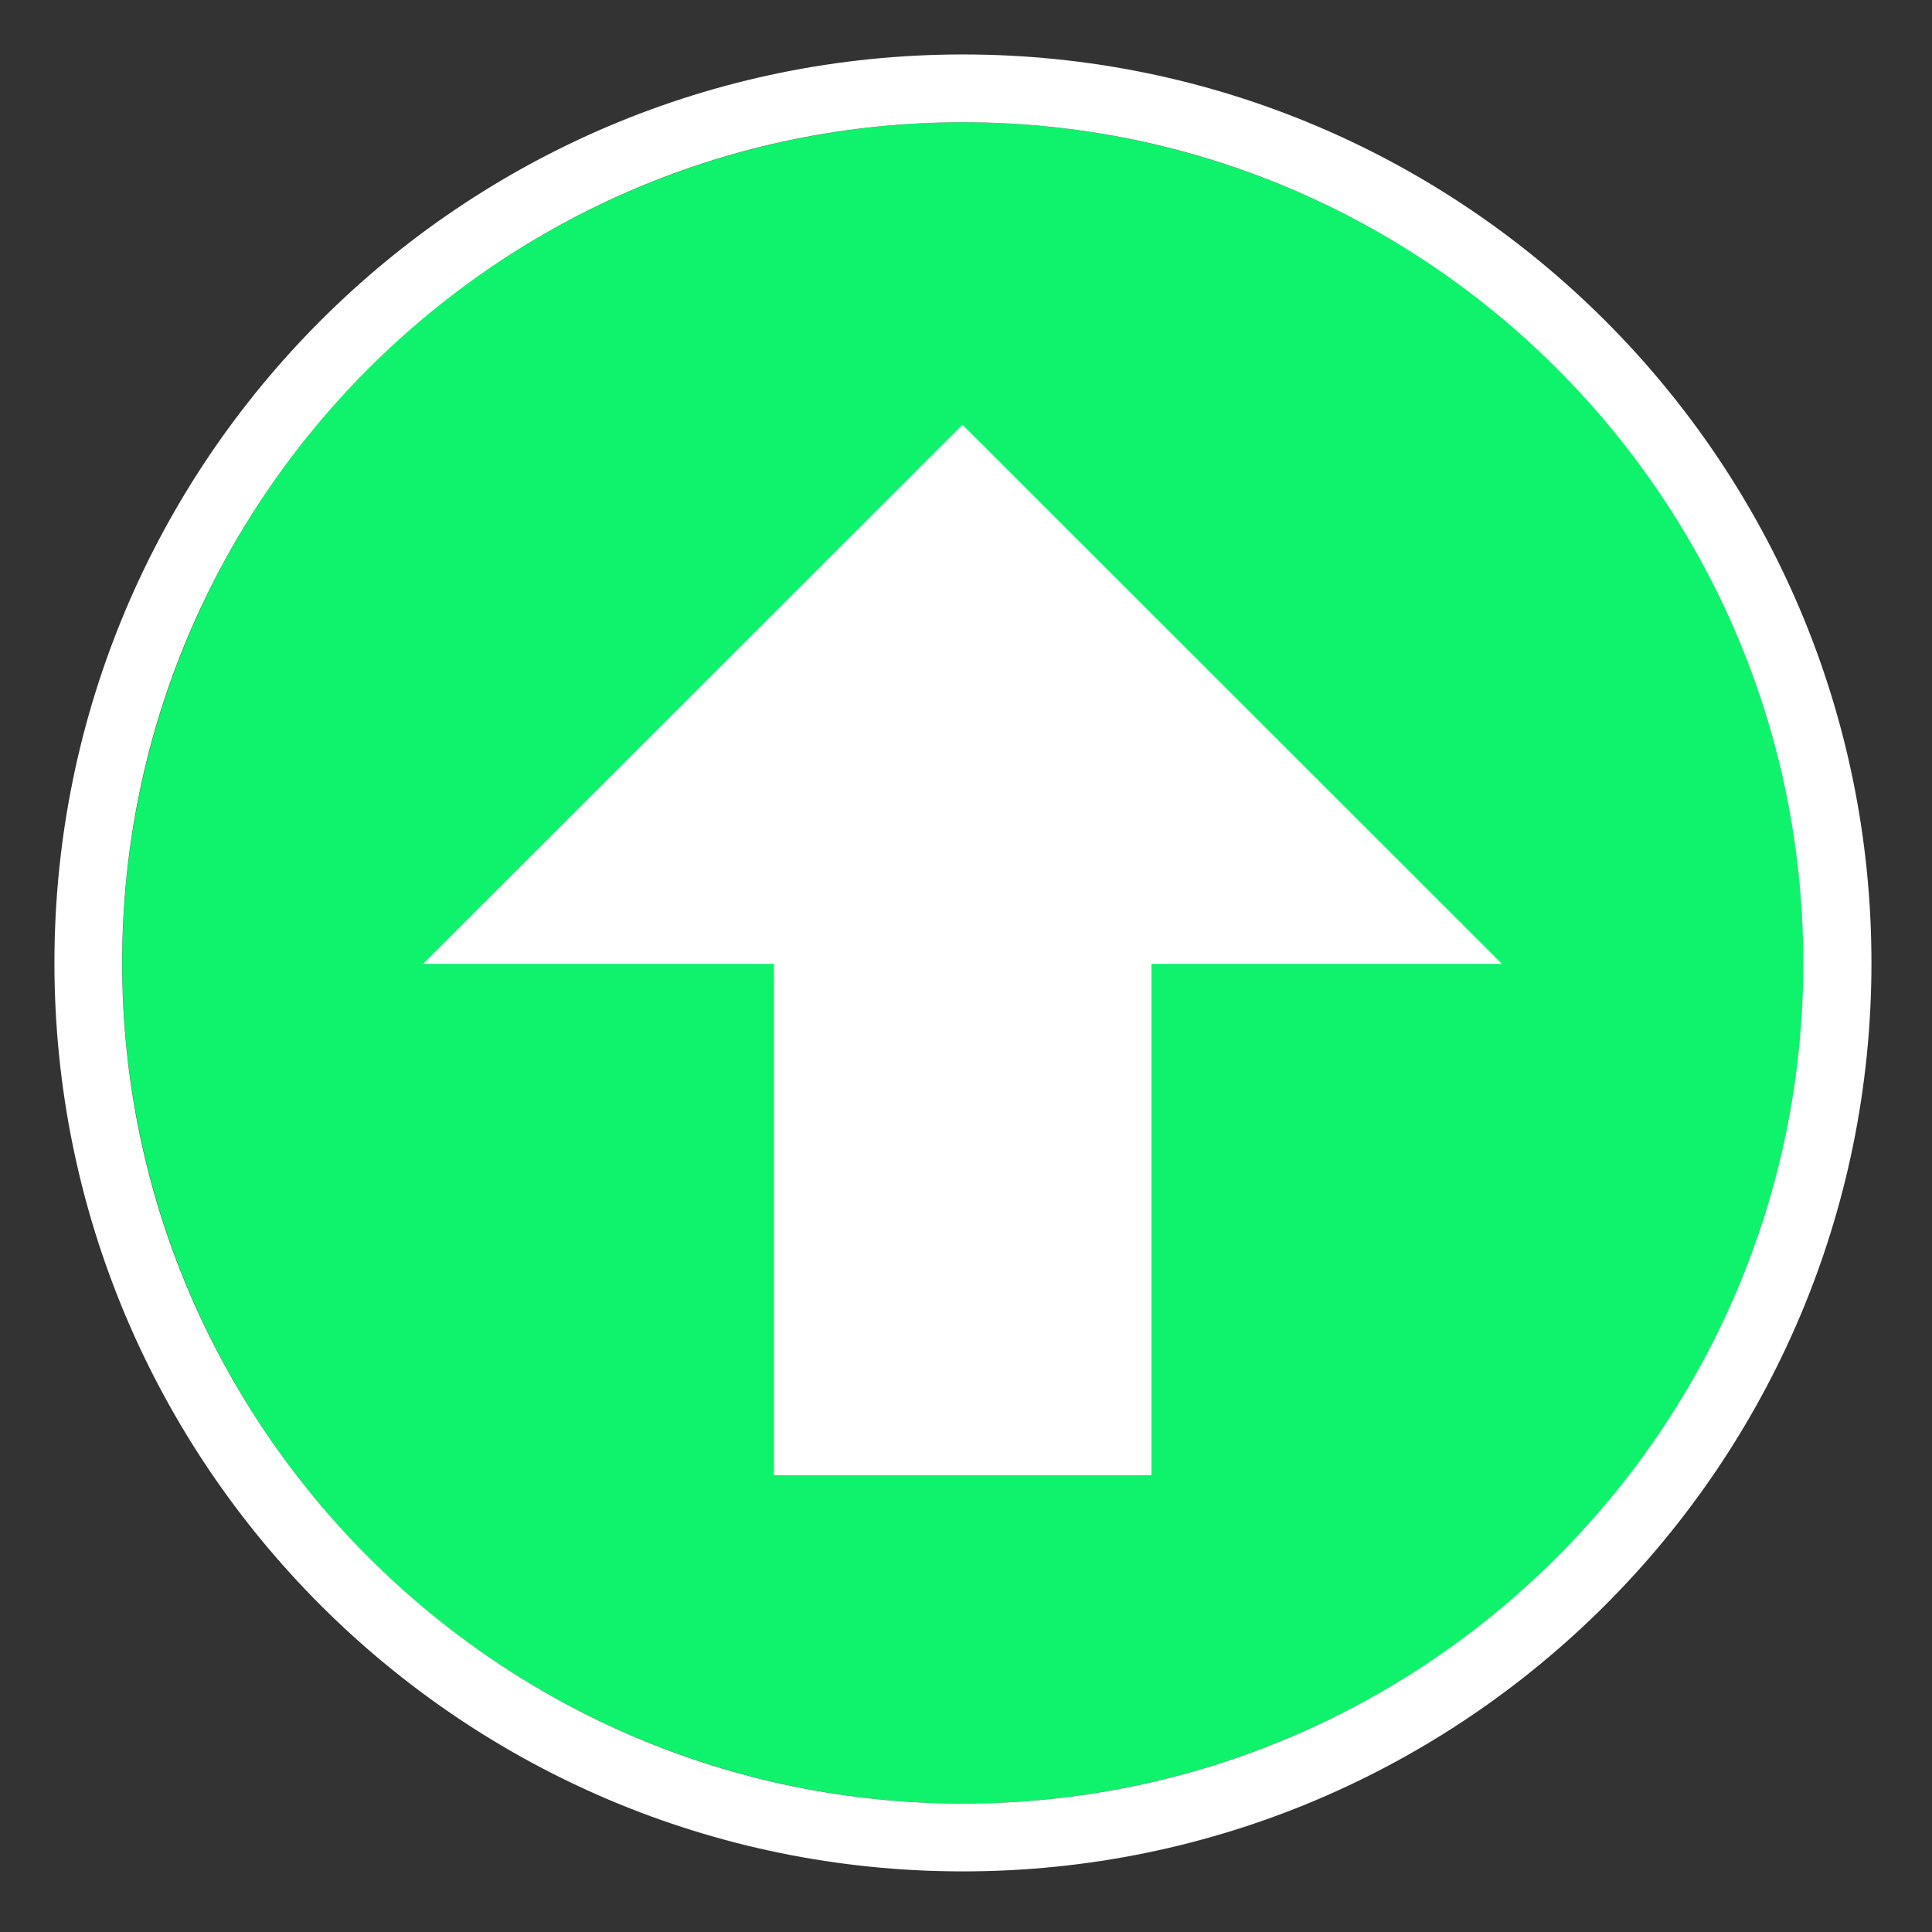 <?xml version="1.0" encoding="UTF-8" standalone="no"?>
<!DOCTYPE svg PUBLIC "-//W3C//DTD SVG 1.1//EN" "http://www.w3.org/Graphics/SVG/1.1/DTD/svg11.dtd">
<svg width="100%" height="100%" viewBox="0 0 57 57" version="1.1" xmlns="http://www.w3.org/2000/svg" xmlns:xlink="http://www.w3.org/1999/xlink" xml:space="preserve" xmlns:serif="http://www.serif.com/" style="fill-rule:evenodd;clip-rule:evenodd;stroke-linejoin:round;stroke-miterlimit:2;">
    <rect x="0" y="0" width="57" height="57" fill="#333333" stroke="none"/>
    <g transform="matrix(0.5,0,0,0.5,-488.964,-730.255)">
        <g transform="matrix(1,0,0,1,-2065.2,1497.4)">
            <g transform="matrix(2.467,0,0,2.467,-2841.6,-894.776)">
                <circle cx="2408.41" cy="370.776" r="20.107" style="fill:rgb(15,243,108);"/>
                <clipPath id="_clip1">
                    <circle cx="2408.41" cy="370.776" r="20.107"/>
                </clipPath>
                <g clip-path="url(#_clip1)">
                    <g transform="matrix(-5.55112e-17,0.837,1,0,1121.15,-281.942)">
                        <path d="M779.856,1291.77L779.856,1300.15L764.452,1287.25L779.856,1274.35L779.856,1282.74L794.47,1282.74L794.47,1291.77L779.856,1291.77Z" style="fill:white;"/>
                    </g>
                </g>
                <path d="M2408.41,349.047C2396.41,349.047 2386.68,358.783 2386.68,370.776C2386.68,382.768 2396.41,392.505 2408.41,392.505C2420.4,392.505 2430.14,382.768 2430.14,370.776C2430.14,358.783 2420.4,349.047 2408.41,349.047ZM2408.41,350.669C2419.5,350.669 2428.51,359.678 2428.51,370.776C2428.51,381.874 2419.5,390.883 2408.41,390.883C2397.31,390.883 2388.3,381.874 2388.3,370.776C2388.3,359.678 2397.31,350.669 2408.41,350.669Z" style="fill:white;"/>
            </g>
        </g>
    </g>
</svg>
